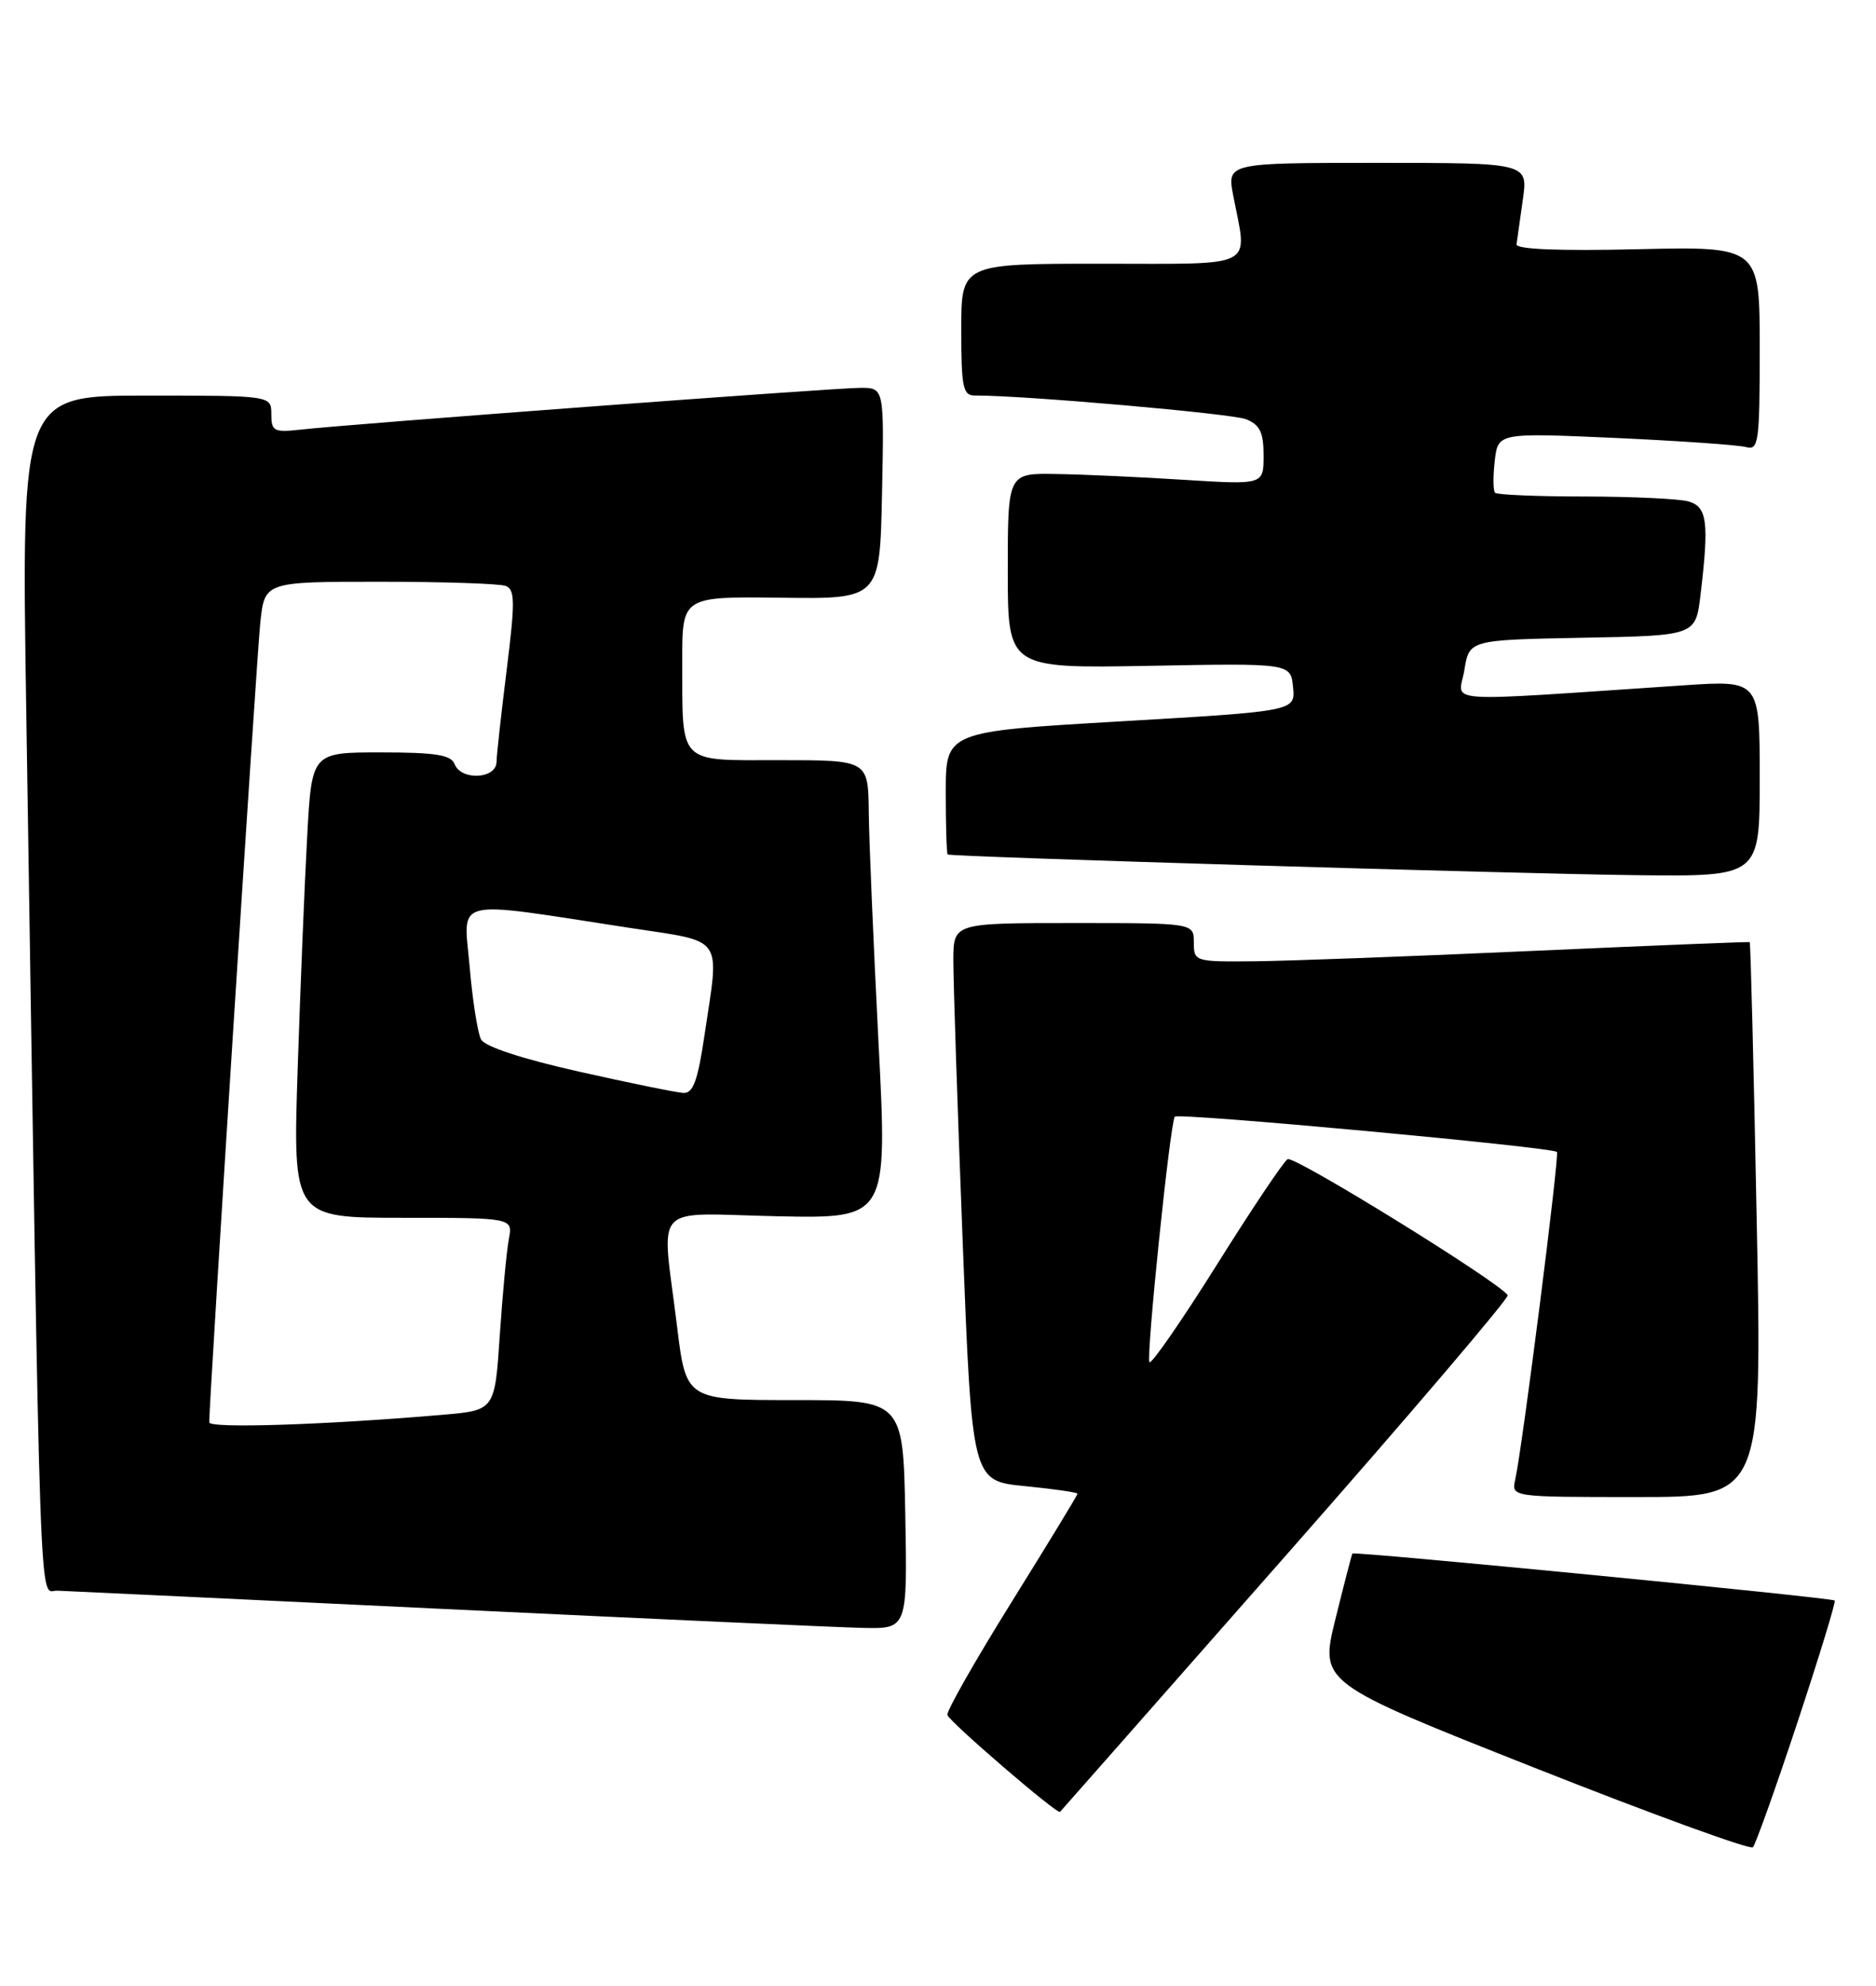 <?xml version="1.0" encoding="UTF-8" standalone="no"?>
<!DOCTYPE svg PUBLIC "-//W3C//DTD SVG 1.1//EN" "http://www.w3.org/Graphics/SVG/1.1/DTD/svg11.dtd" >
<svg xmlns="http://www.w3.org/2000/svg" xmlns:xlink="http://www.w3.org/1999/xlink" version="1.1" viewBox="0 0 242 256">
 <g >
 <path fill="currentColor"
d=" M 231.86 222.07 C 234.67 213.58 236.84 206.50 236.67 206.34 C 236.30 205.97 174.67 199.97 174.46 200.28 C 174.37 200.40 173.39 204.20 172.27 208.72 C 170.24 216.94 170.24 216.94 197.87 227.87 C 213.07 233.88 225.78 238.51 226.12 238.15 C 226.46 237.79 229.05 230.56 231.86 222.07 Z  M 165.92 200.48 C 181.85 182.40 194.70 167.32 194.49 166.98 C 193.46 165.32 166.92 148.93 166.10 149.44 C 165.57 149.76 161.46 155.89 156.96 163.07 C 152.46 170.24 148.55 175.88 148.28 175.62 C 147.81 175.14 150.91 145.03 151.54 143.96 C 151.86 143.42 200.20 147.88 200.84 148.51 C 201.19 148.86 196.38 186.66 195.46 190.75 C 194.96 193.00 194.96 193.00 211.14 193.00 C 227.32 193.00 227.32 193.00 226.61 157.29 C 226.23 137.65 225.82 121.53 225.71 121.46 C 225.59 121.40 212.90 121.91 197.50 122.60 C 182.10 123.30 166.01 123.89 161.75 123.93 C 154.13 124.00 154.00 123.96 154.00 121.50 C 154.00 119.00 154.00 119.00 138.50 119.00 C 123.00 119.00 123.00 119.00 122.98 123.75 C 122.97 126.36 123.50 142.54 124.17 159.71 C 125.38 190.92 125.38 190.92 132.19 191.59 C 135.94 191.96 139.00 192.40 139.00 192.57 C 139.00 192.74 135.16 199.05 130.46 206.59 C 125.77 214.12 122.06 220.65 122.21 221.10 C 122.54 222.04 136.38 233.94 136.74 233.59 C 136.87 233.46 150.00 218.56 165.92 200.48 Z  M 116.78 195.25 C 116.50 180.50 116.50 180.50 102.50 180.50 C 88.50 180.50 88.50 180.50 87.34 171.00 C 85.34 154.72 83.77 156.45 100.25 156.80 C 114.50 157.10 114.50 157.10 113.32 134.30 C 112.68 121.76 112.11 108.46 112.07 104.75 C 112.00 98.00 112.00 98.00 100.62 98.00 C 87.31 98.00 88.04 98.74 88.01 85.20 C 88.00 76.90 88.00 76.90 100.75 77.06 C 113.50 77.23 113.50 77.23 113.78 63.62 C 114.06 50.00 114.06 50.00 110.99 50.00 C 107.74 50.00 45.09 54.67 38.75 55.39 C 35.34 55.77 35.00 55.59 35.00 53.40 C 35.00 51.00 35.00 51.00 18.88 51.00 C 2.76 51.00 2.76 51.00 3.38 91.25 C 5.27 212.76 5.00 204.99 7.37 205.07 C 8.54 205.11 31.10 206.18 57.50 207.44 C 83.90 208.70 108.10 209.80 111.28 209.87 C 117.05 210.00 117.05 210.00 116.78 195.25 Z  M 227.00 100.35 C 227.00 87.70 227.00 87.70 217.25 88.35 C 184.86 90.51 188.19 90.74 188.90 86.39 C 189.53 82.50 189.53 82.50 204.13 82.22 C 218.73 81.95 218.73 81.95 219.36 76.72 C 220.49 67.26 220.23 65.30 217.75 64.63 C 216.51 64.30 210.51 64.02 204.42 64.01 C 198.32 64.01 193.12 63.79 192.86 63.53 C 192.61 63.27 192.59 61.42 192.82 59.42 C 193.24 55.79 193.24 55.79 208.37 56.46 C 216.69 56.84 224.29 57.37 225.25 57.64 C 226.85 58.09 227.00 57.03 227.00 44.95 C 227.00 31.77 227.00 31.77 211.25 32.13 C 201.12 32.37 195.55 32.14 195.63 31.50 C 195.70 30.95 196.07 28.36 196.44 25.75 C 197.12 21.00 197.12 21.00 177.70 21.00 C 158.27 21.00 158.27 21.00 159.09 25.25 C 160.93 34.76 162.40 34.00 142.00 34.00 C 124.00 34.00 124.00 34.00 124.00 42.50 C 124.00 49.93 124.22 51.00 125.75 50.99 C 132.09 50.97 158.91 53.32 160.75 54.05 C 162.53 54.77 163.00 55.75 163.00 58.73 C 163.00 62.50 163.00 62.50 152.75 61.86 C 147.11 61.50 139.69 61.16 136.25 61.11 C 130.00 61.00 130.00 61.00 130.00 73.59 C 130.00 86.17 130.00 86.17 148.25 85.84 C 166.50 85.50 166.50 85.50 166.80 88.59 C 167.10 91.68 167.10 91.68 144.55 93.00 C 122.00 94.31 122.00 94.31 122.00 102.16 C 122.00 106.47 122.11 110.07 122.25 110.16 C 122.74 110.47 195.84 112.66 211.25 112.83 C 227.00 113.00 227.00 113.00 227.00 100.35 Z  M 26.99 183.37 C 26.98 180.64 33.11 84.61 33.58 80.25 C 34.14 75.00 34.14 75.00 48.99 75.00 C 57.16 75.00 64.47 75.24 65.24 75.54 C 66.44 76.00 66.45 77.60 65.37 86.29 C 64.67 91.90 64.07 97.29 64.05 98.25 C 63.99 100.45 59.47 100.66 58.64 98.50 C 58.19 97.32 56.15 97.00 49.14 97.00 C 40.22 97.00 40.22 97.00 39.63 107.75 C 39.30 113.66 38.75 127.16 38.40 137.75 C 37.77 157.00 37.77 157.00 51.96 157.00 C 66.16 157.00 66.16 157.00 65.64 159.75 C 65.35 161.26 64.83 166.85 64.47 172.16 C 63.83 181.81 63.83 181.81 57.16 182.39 C 41.96 183.70 27.00 184.18 26.99 183.37 Z  M 74.67 138.15 C 67.36 136.51 62.54 134.93 62.05 134.00 C 61.62 133.18 60.95 128.95 60.58 124.60 C 59.80 115.62 57.99 116.06 81.08 119.60 C 93.60 121.52 92.82 120.41 90.88 133.46 C 90.00 139.38 89.41 140.98 88.13 140.90 C 87.23 140.85 81.18 139.61 74.67 138.15 Z "/>
</g>
</svg>